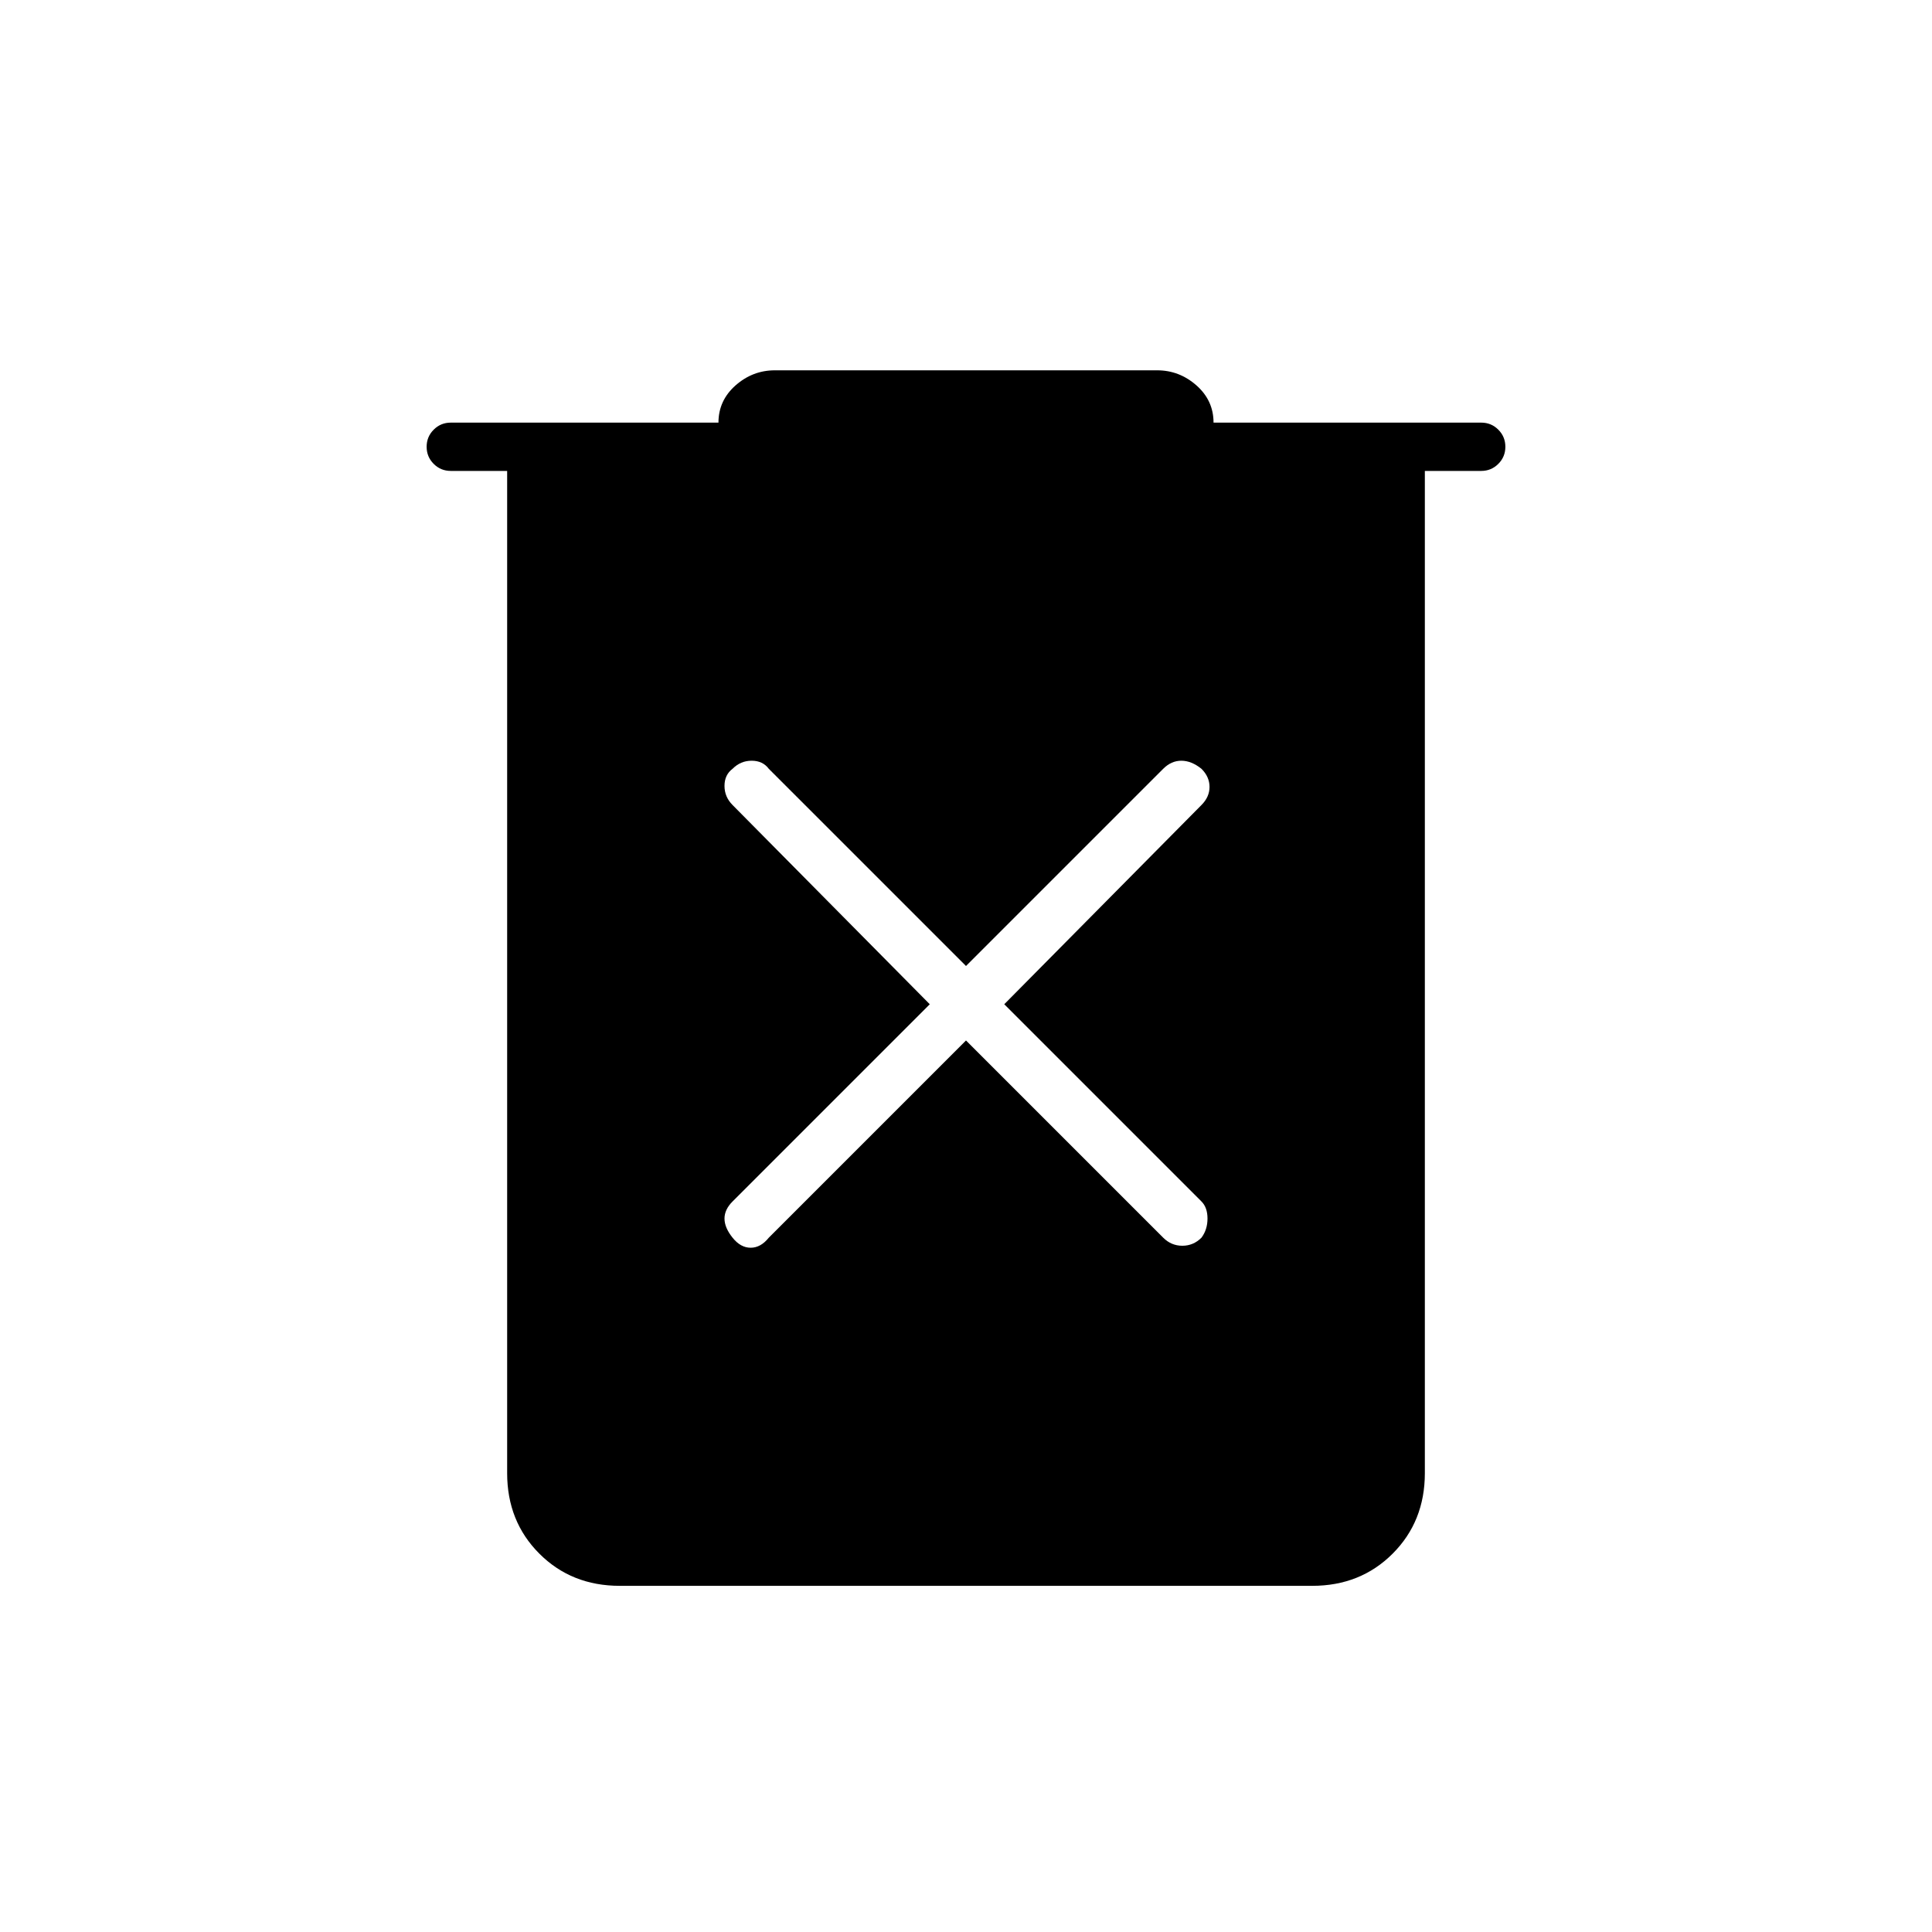 <svg xmlns="http://www.w3.org/2000/svg" height="40" width="40"><path d="m20 21.542 4.083 4.083q.167.167.396.167t.396-.167q.125-.167.125-.396t-.125-.354l-4.083-4.083 4.083-4.125q.167-.167.167-.375 0-.209-.167-.375-.208-.167-.417-.167-.208 0-.375.167L20 20l-4.083-4.083q-.125-.167-.355-.167-.229 0-.395.167-.167.125-.167.354 0 .229.167.396l4.083 4.125-4.083 4.083q-.167.167-.167.354 0 .188.167.396.166.208.375.208.208 0 .375-.208Zm-7.167 11.291q-1 0-1.666-.666Q10.5 31.5 10.5 30.5V9.75H9.333q-.208 0-.354-.146t-.146-.354q0-.208.146-.354t.354-.146h5.542q0-.458.354-.771.354-.312.813-.312h7.916q.459 0 .813.312.354.313.354.771h5.542q.208 0 .354.146t.146.354q0 .208-.146.354t-.354.146H29.5V30.5q0 1-.667 1.667-.666.666-1.666.666Z"/></svg>